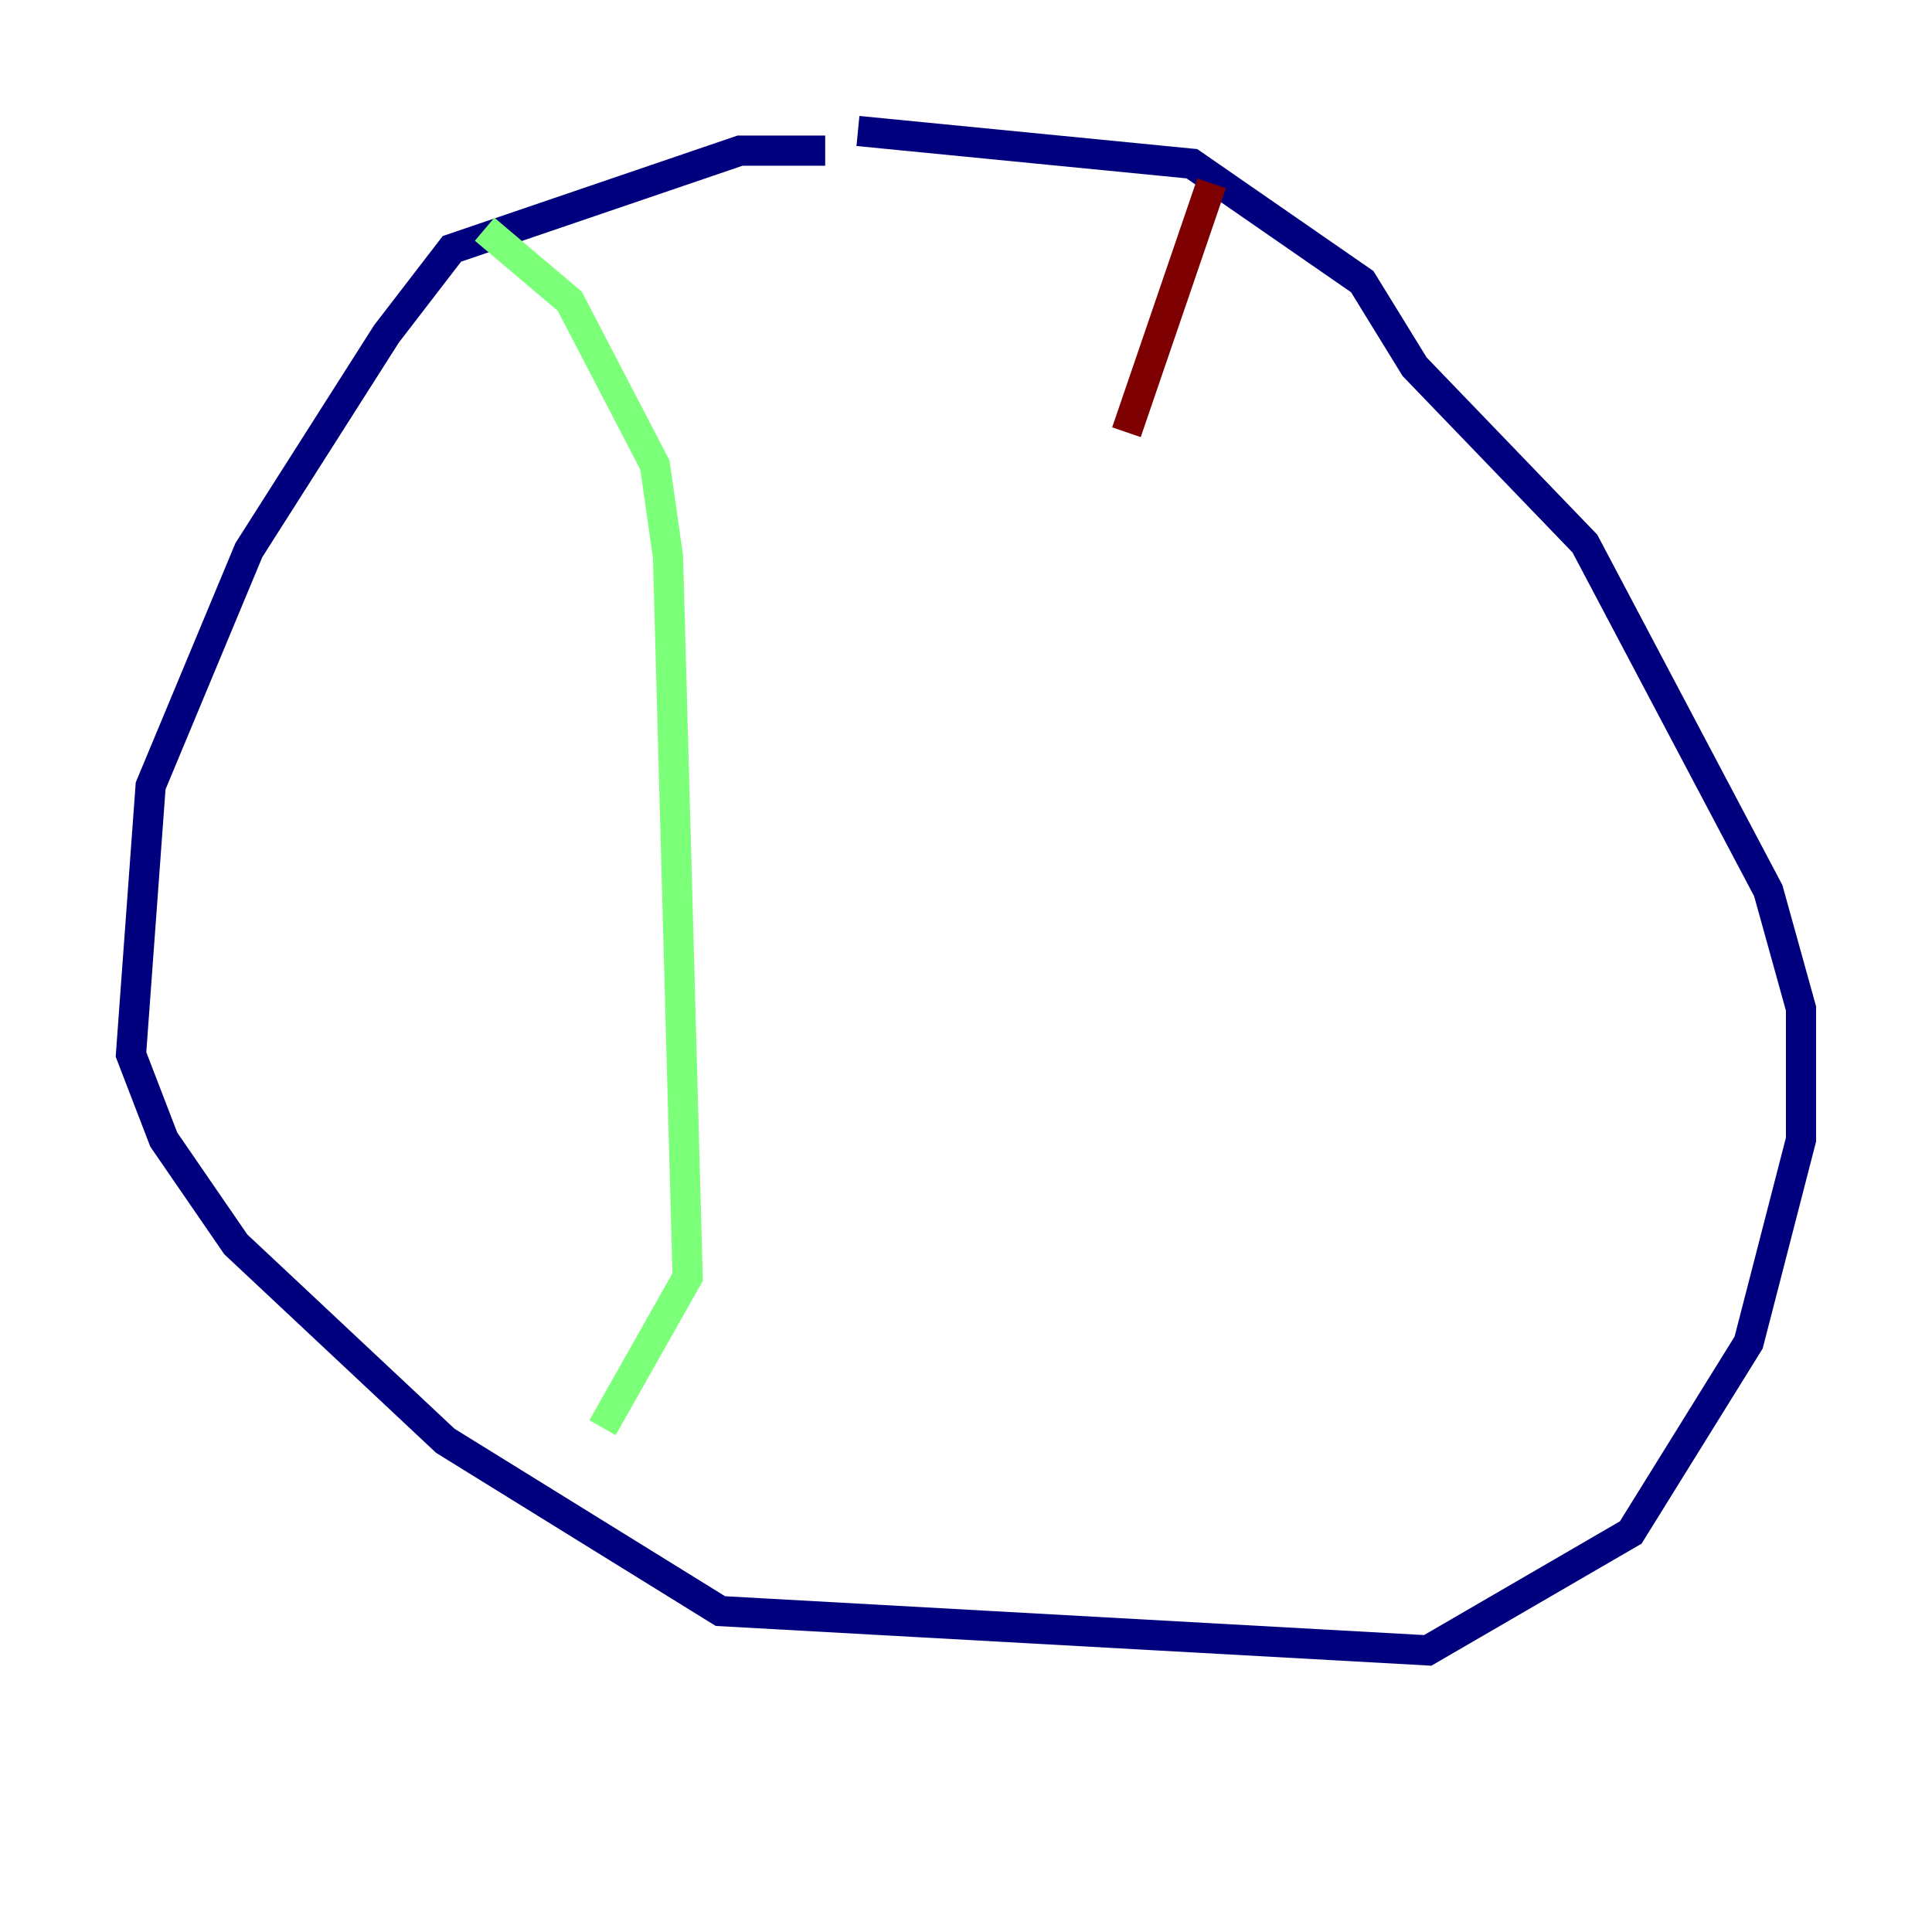 <?xml version="1.0" encoding="utf-8" ?>
<svg baseProfile="tiny" height="128" version="1.2" viewBox="0,0,128,128" width="128" xmlns="http://www.w3.org/2000/svg" xmlns:ev="http://www.w3.org/2001/xml-events" xmlns:xlink="http://www.w3.org/1999/xlink"><defs /><polyline fill="none" points="54.671,9.98 49.031,9.98 29.939,16.488 25.6,22.129 16.488,36.447 9.98,52.068 8.678,69.858 10.848,75.498 15.62,82.441 29.505,95.458 47.729,106.739 94.59,109.342 108.041,101.532 115.851,88.949 119.322,75.498 119.322,66.82 117.153,59.01 105.003,36.014 93.722,24.298 90.251,18.658 78.969,10.848 56.841,8.678" stroke="#00007f" stroke-width="2" /><polyline fill="none" points="32.108,15.186 37.749,19.959 43.39,30.807 44.258,36.881 45.559,84.61 39.919,94.59" stroke="#7cff79" stroke-width="2" /><polyline fill="none" points="80.271,12.149 74.63,28.637" stroke="#7f0000" stroke-width="2" /></svg>